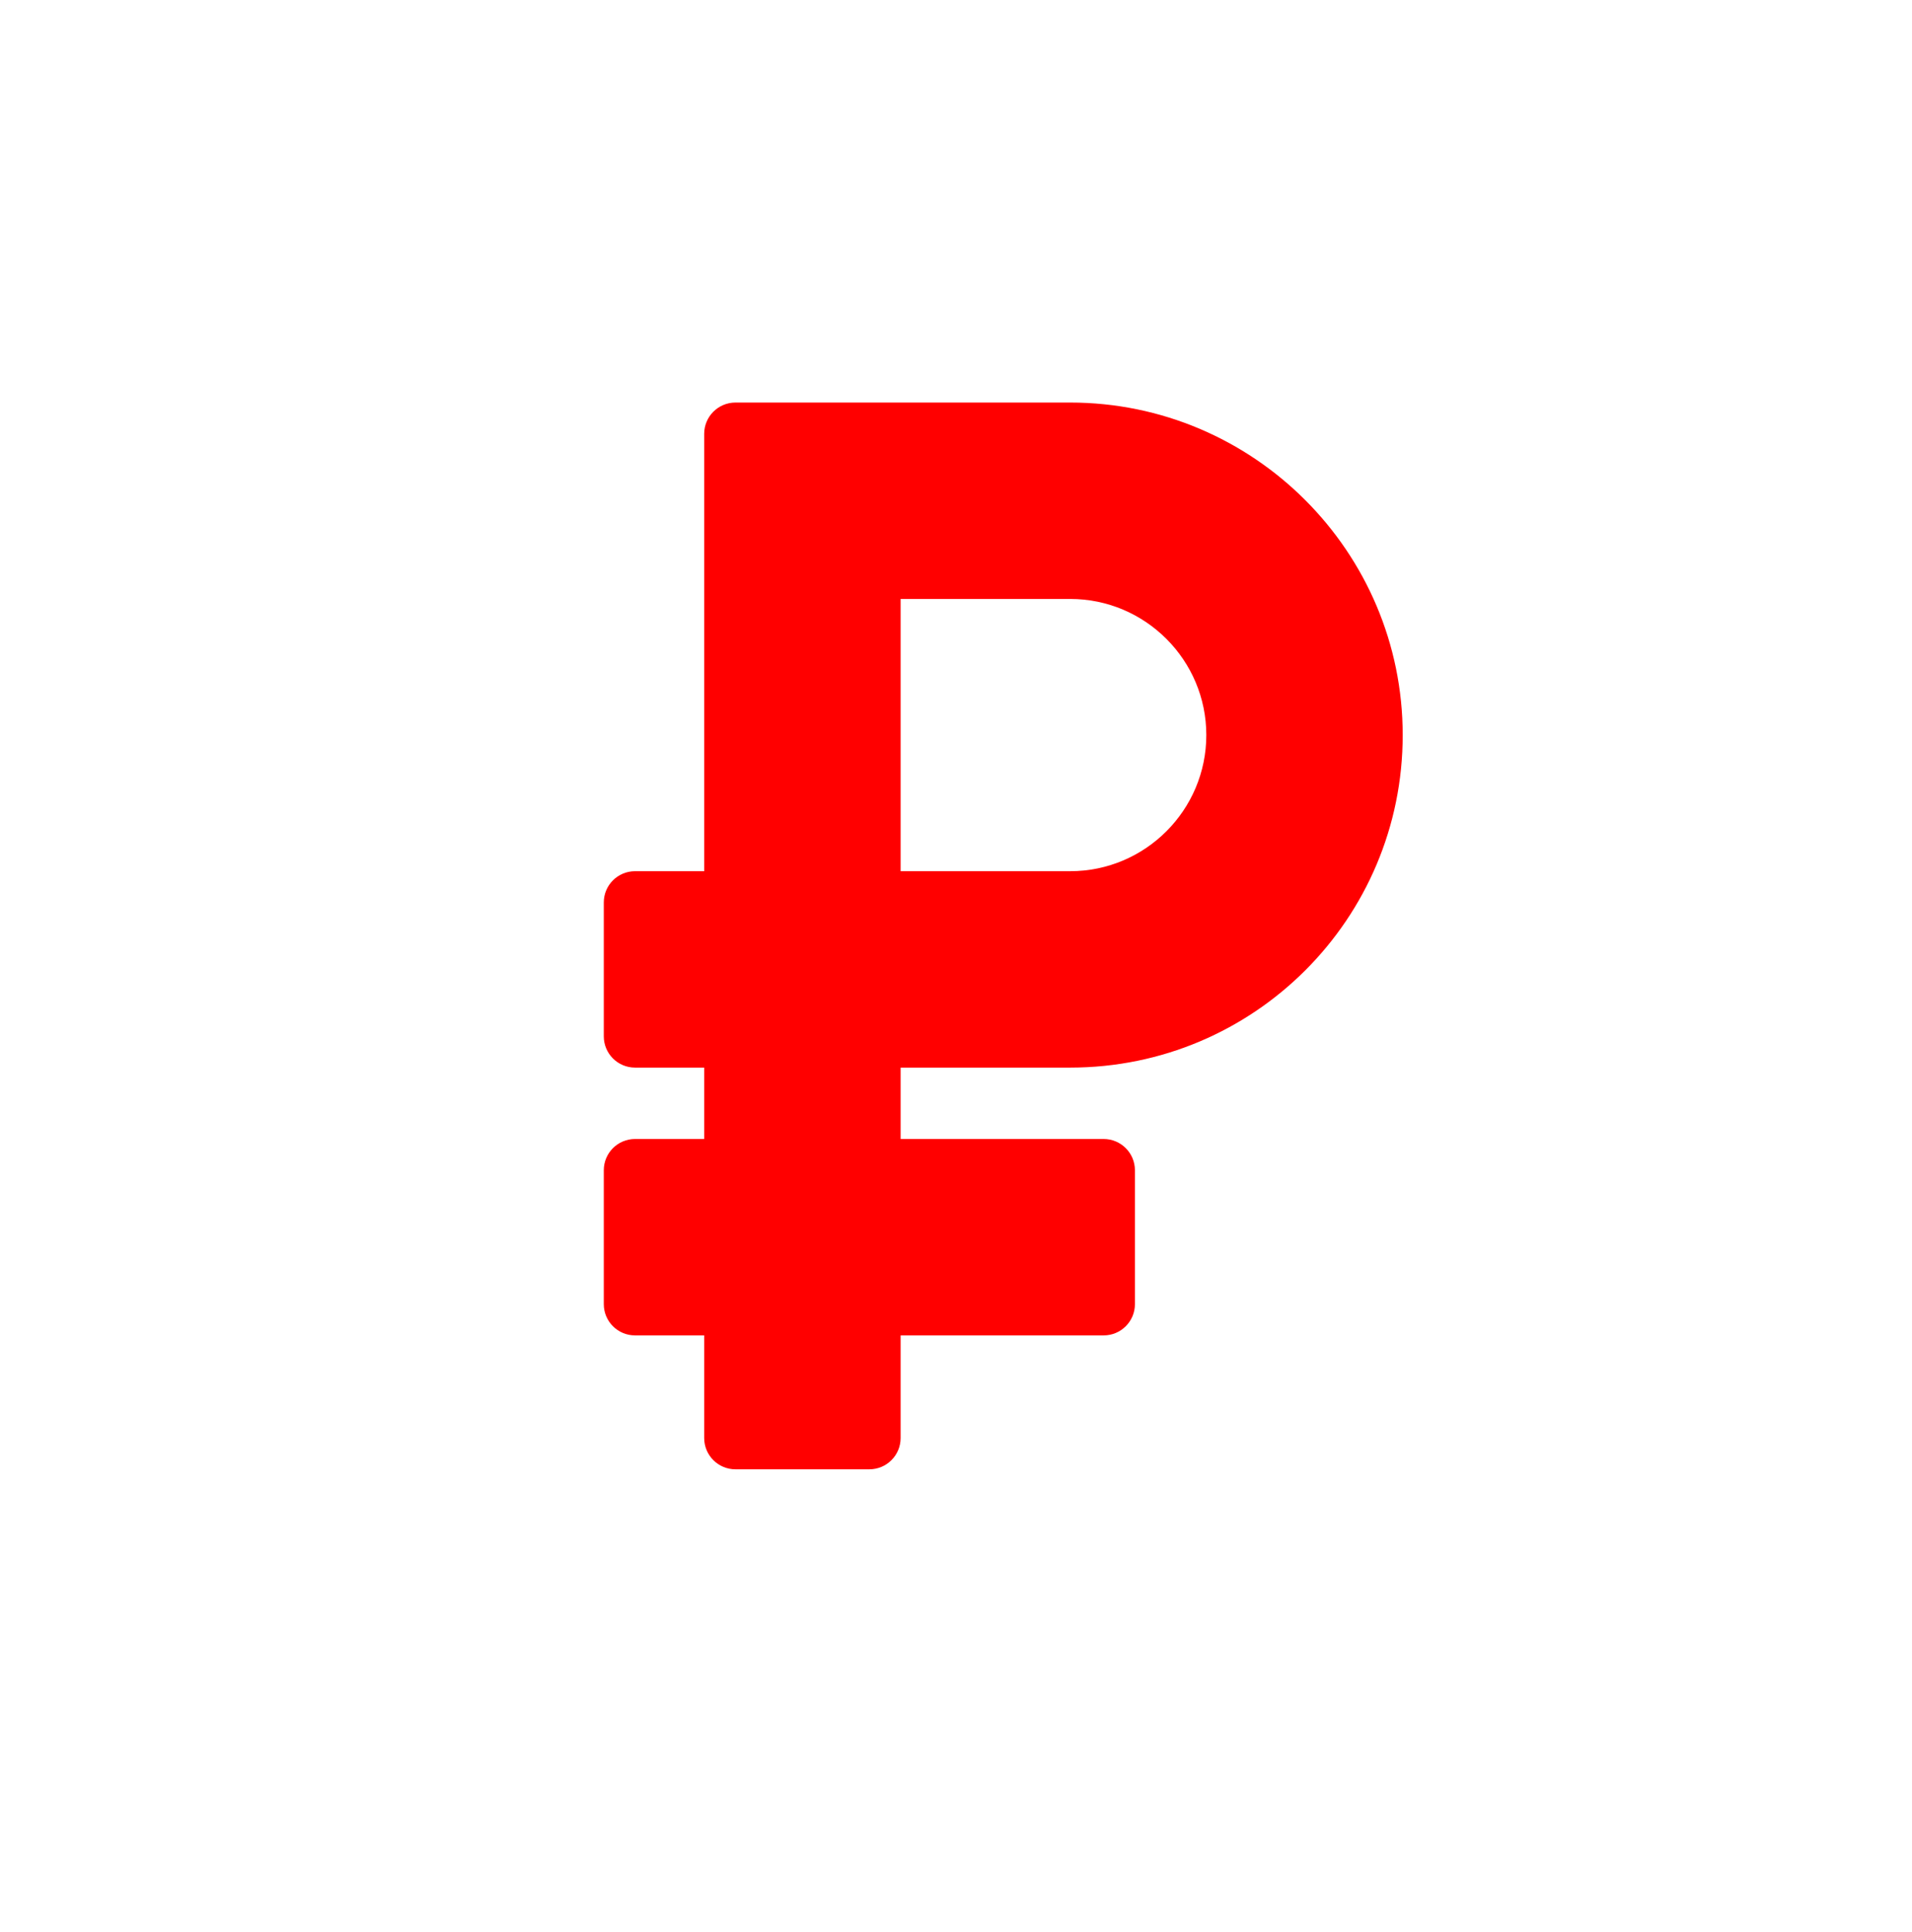 <svg width="95" height="96" viewBox="0 0 95 96" fill="none" xmlns="http://www.w3.org/2000/svg">
<g filter="url(#filter0_d)">
<circle cx="47.5" cy="46.5" r="38.5" fill="white"/>
</g>
<path d="M53.174 53.042C62.313 53.042 69.695 45.645 69.695 36.521C69.695 27.411 62.283 20 53.174 20H36.542C35.685 20 34.989 20.695 34.989 21.553V43.284H31.553C30.695 43.284 30 43.979 30 44.837V51.489C30 52.347 30.695 53.042 31.553 53.042H34.989V56.589H31.553C30.695 56.589 30 57.285 30 58.142V64.795C30 65.652 30.695 66.347 31.553 66.347H34.989V71.447C34.989 72.305 35.685 73 36.542 73H43.195C44.052 73 44.748 72.305 44.748 71.447V66.347H54.837C55.694 66.347 56.39 65.652 56.39 64.795V58.142C56.39 57.285 55.694 56.589 54.837 56.589H44.748V53.042H53.174ZM44.748 29.758H53.174C56.903 29.758 59.937 32.792 59.937 36.521C59.937 40.25 56.903 43.284 53.174 43.284H44.748V29.758Z" fill="#FF0000"/>
<defs>
<filter id="filter0_d" x="0.034" y="0.828" width="94.931" height="94.931" filterUnits="userSpaceOnUse" color-interpolation-filters="sRGB">
<feFlood flood-opacity="0" result="BackgroundImageFix"/>
<feColorMatrix in="SourceAlpha" type="matrix" values="0 0 0 0 0 0 0 0 0 0 0 0 0 0 0 0 0 0 127 0"/>
<feOffset dy="1.793"/>
<feGaussianBlur stdDeviation="4.483"/>
<feColorMatrix type="matrix" values="0 0 0 0 0 0 0 0 0 0 0 0 0 0 0 0 0 0 0.19 0"/>
<feBlend mode="normal" in2="BackgroundImageFix" result="effect1_dropShadow"/>
<feBlend mode="normal" in="SourceGraphic" in2="effect1_dropShadow" result="shape"/>
</filter>
</defs>
</svg>
